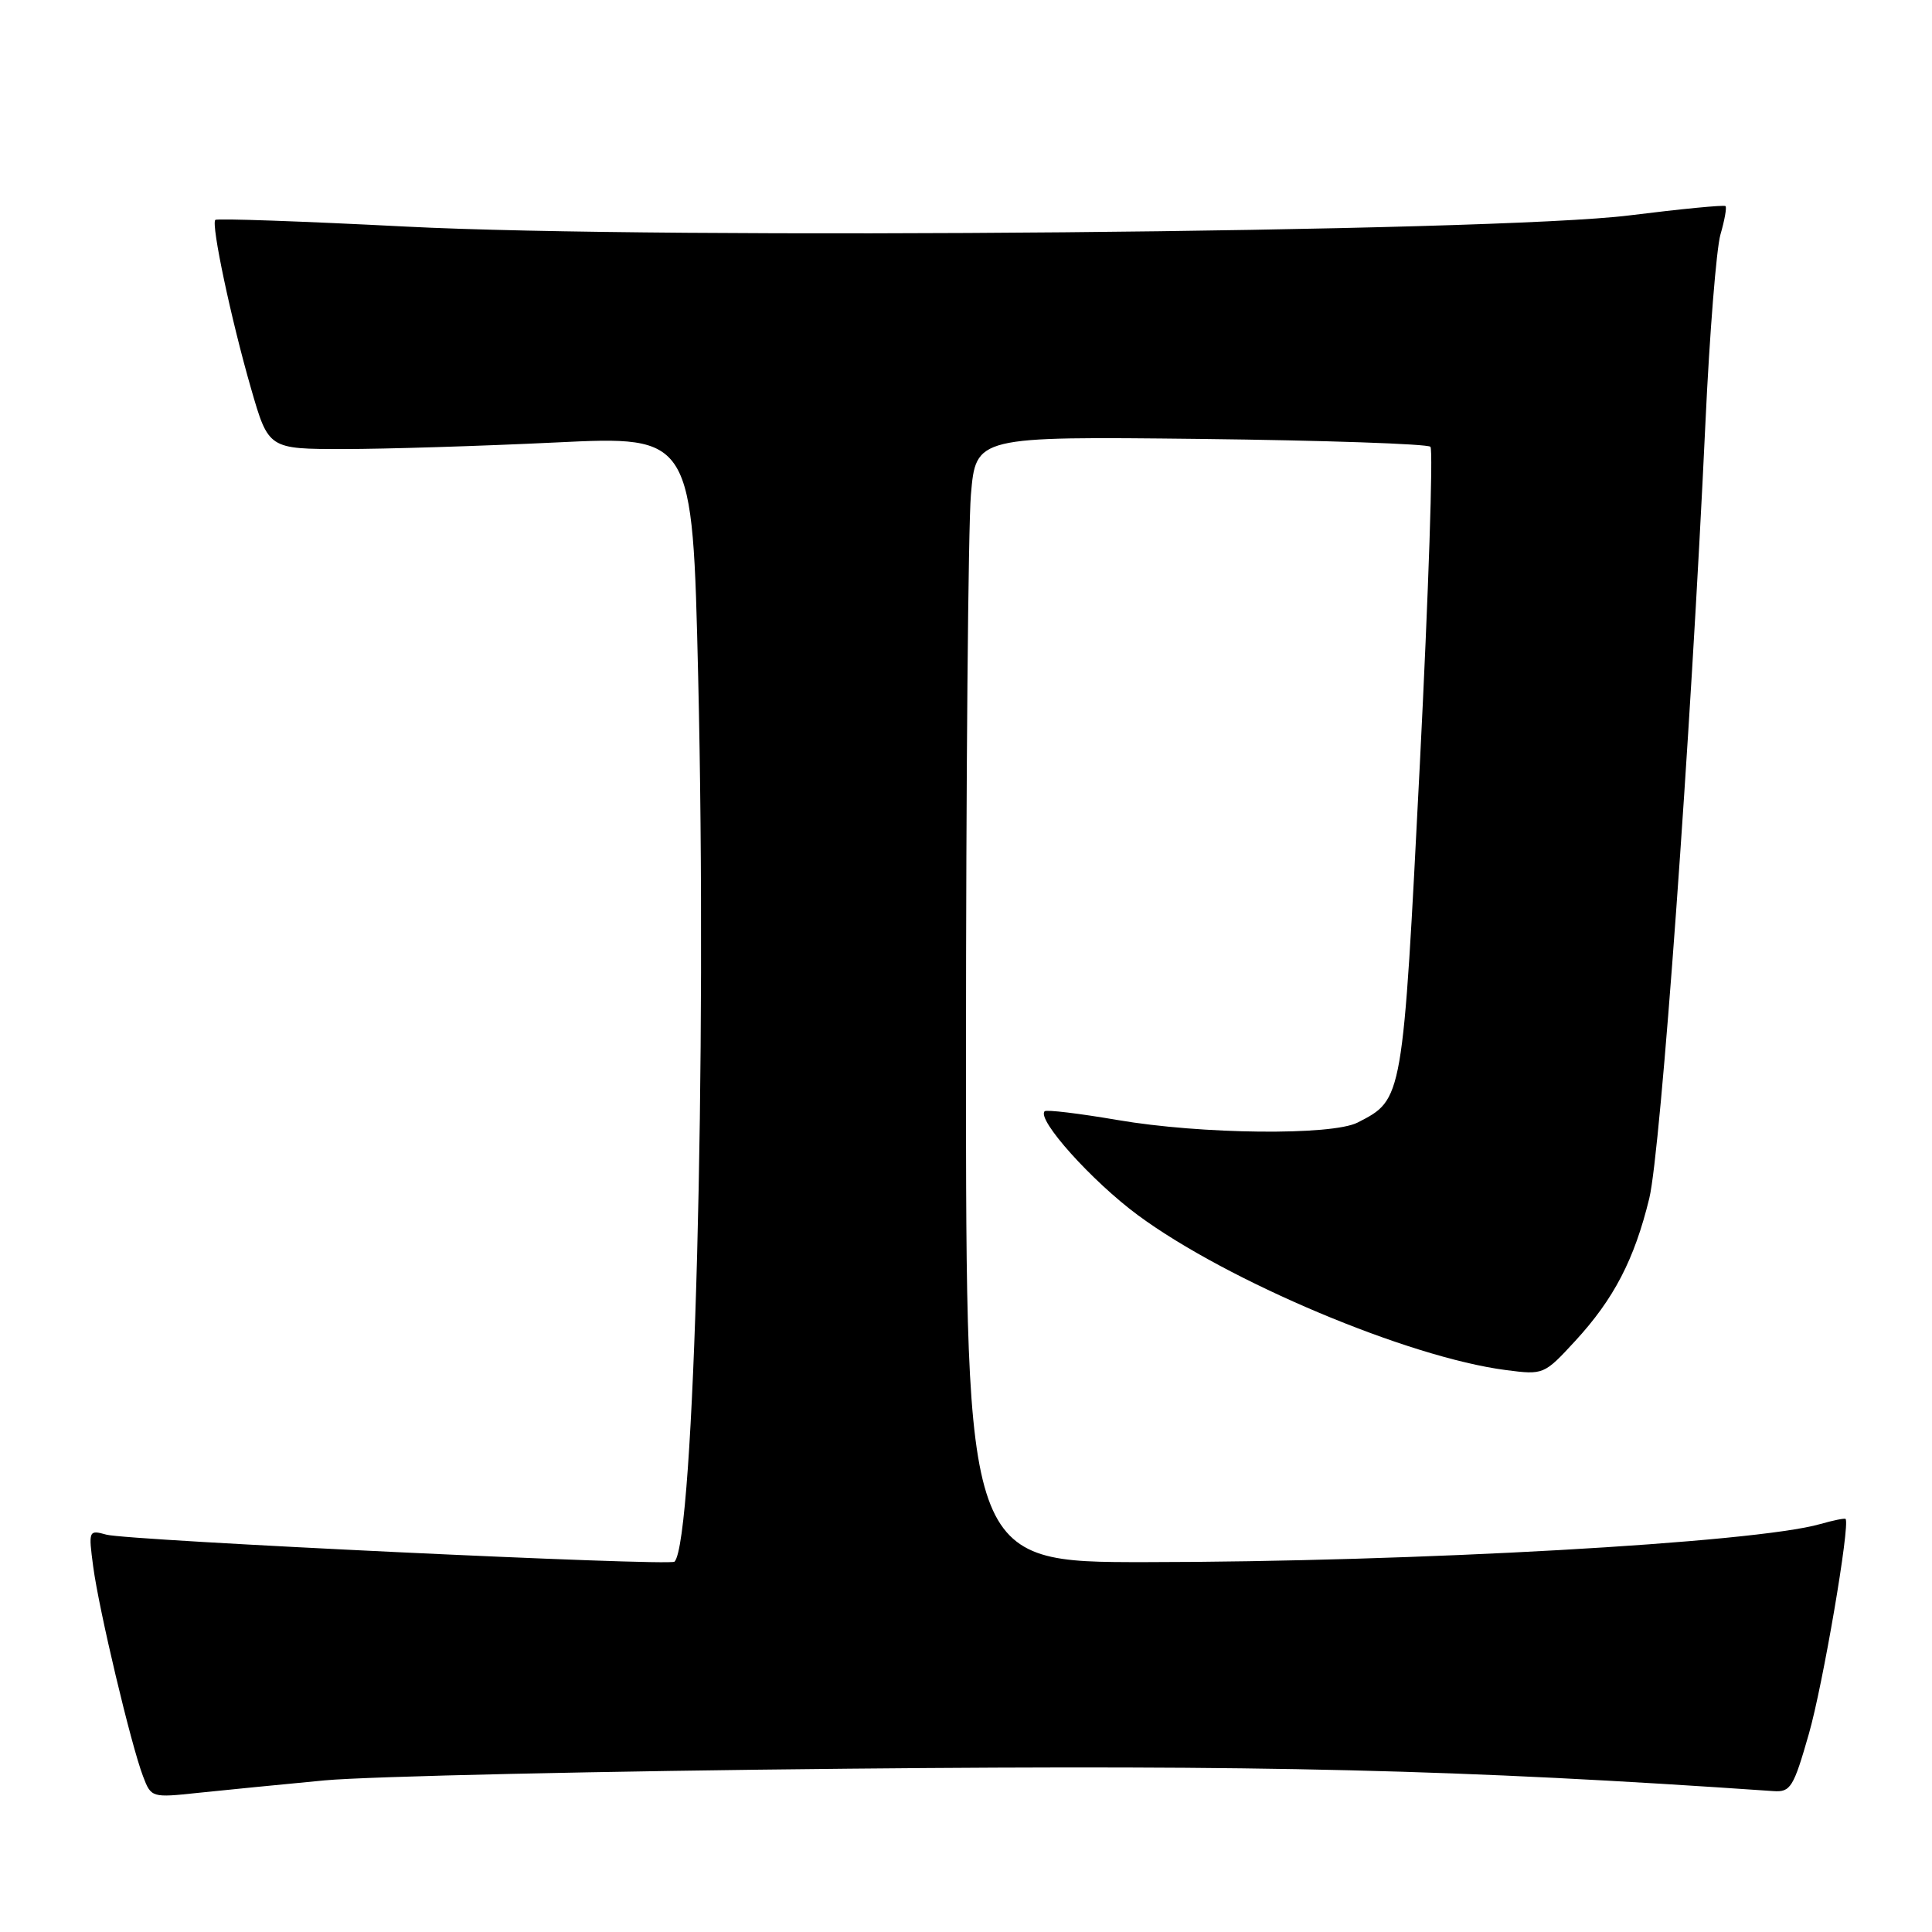 <?xml version="1.0" encoding="UTF-8" standalone="no"?>
<!DOCTYPE svg PUBLIC "-//W3C//DTD SVG 1.1//EN" "http://www.w3.org/Graphics/SVG/1.1/DTD/svg11.dtd" >
<svg xmlns="http://www.w3.org/2000/svg" xmlns:xlink="http://www.w3.org/1999/xlink" version="1.1" viewBox="0 0 256 256">
 <g >
 <path fill="currentColor"
d=" M 43.00 235.91 C 48.78 235.37 80.05 234.67 112.50 234.36 C 167.69 233.84 193.42 234.46 234.98 237.33 C 237.26 237.49 237.65 236.85 239.68 229.76 C 241.54 223.29 245.17 202.04 244.55 201.27 C 244.45 201.14 242.93 201.45 241.17 201.95 C 232.52 204.43 187.51 206.97 151.75 206.99 C 128.00 207.00 128.00 207.00 128.00 140.15 C 128.00 103.38 128.29 69.82 128.65 65.56 C 129.31 57.83 129.31 57.83 159.07 58.16 C 175.44 58.35 189.15 58.82 189.54 59.20 C 189.92 59.59 189.29 78.48 188.14 101.19 C 185.86 145.94 185.91 145.65 179.90 148.74 C 176.49 150.49 159.18 150.31 148.10 148.41 C 143.01 147.54 138.65 147.01 138.42 147.25 C 137.34 148.33 144.69 156.52 150.77 161.01 C 162.61 169.76 186.59 179.86 199.53 181.54 C 204.52 182.19 204.60 182.16 208.71 177.70 C 213.85 172.12 216.56 166.90 218.54 158.78 C 220.06 152.51 224.03 97.71 225.98 56.00 C 226.53 44.17 227.43 32.95 227.97 31.07 C 228.52 29.18 228.82 27.49 228.64 27.31 C 228.46 27.13 222.73 27.69 215.91 28.54 C 198.09 30.78 88.05 31.78 53.71 30.02 C 40.07 29.32 28.74 28.92 28.53 29.14 C 27.95 29.71 30.63 42.36 33.27 51.50 C 35.58 59.50 35.58 59.50 45.54 59.50 C 51.02 59.50 63.66 59.11 73.63 58.63 C 91.76 57.75 91.76 57.75 92.51 89.63 C 93.70 140.21 92.00 204.16 89.38 206.93 C 88.80 207.55 16.95 204.13 14.10 203.35 C 11.75 202.70 11.71 202.78 12.35 207.59 C 13.11 213.32 17.36 231.20 18.95 235.36 C 20.03 238.20 20.09 238.22 26.27 237.56 C 29.70 237.20 37.22 236.46 43.00 235.91 Z "/>
</g>
</svg>